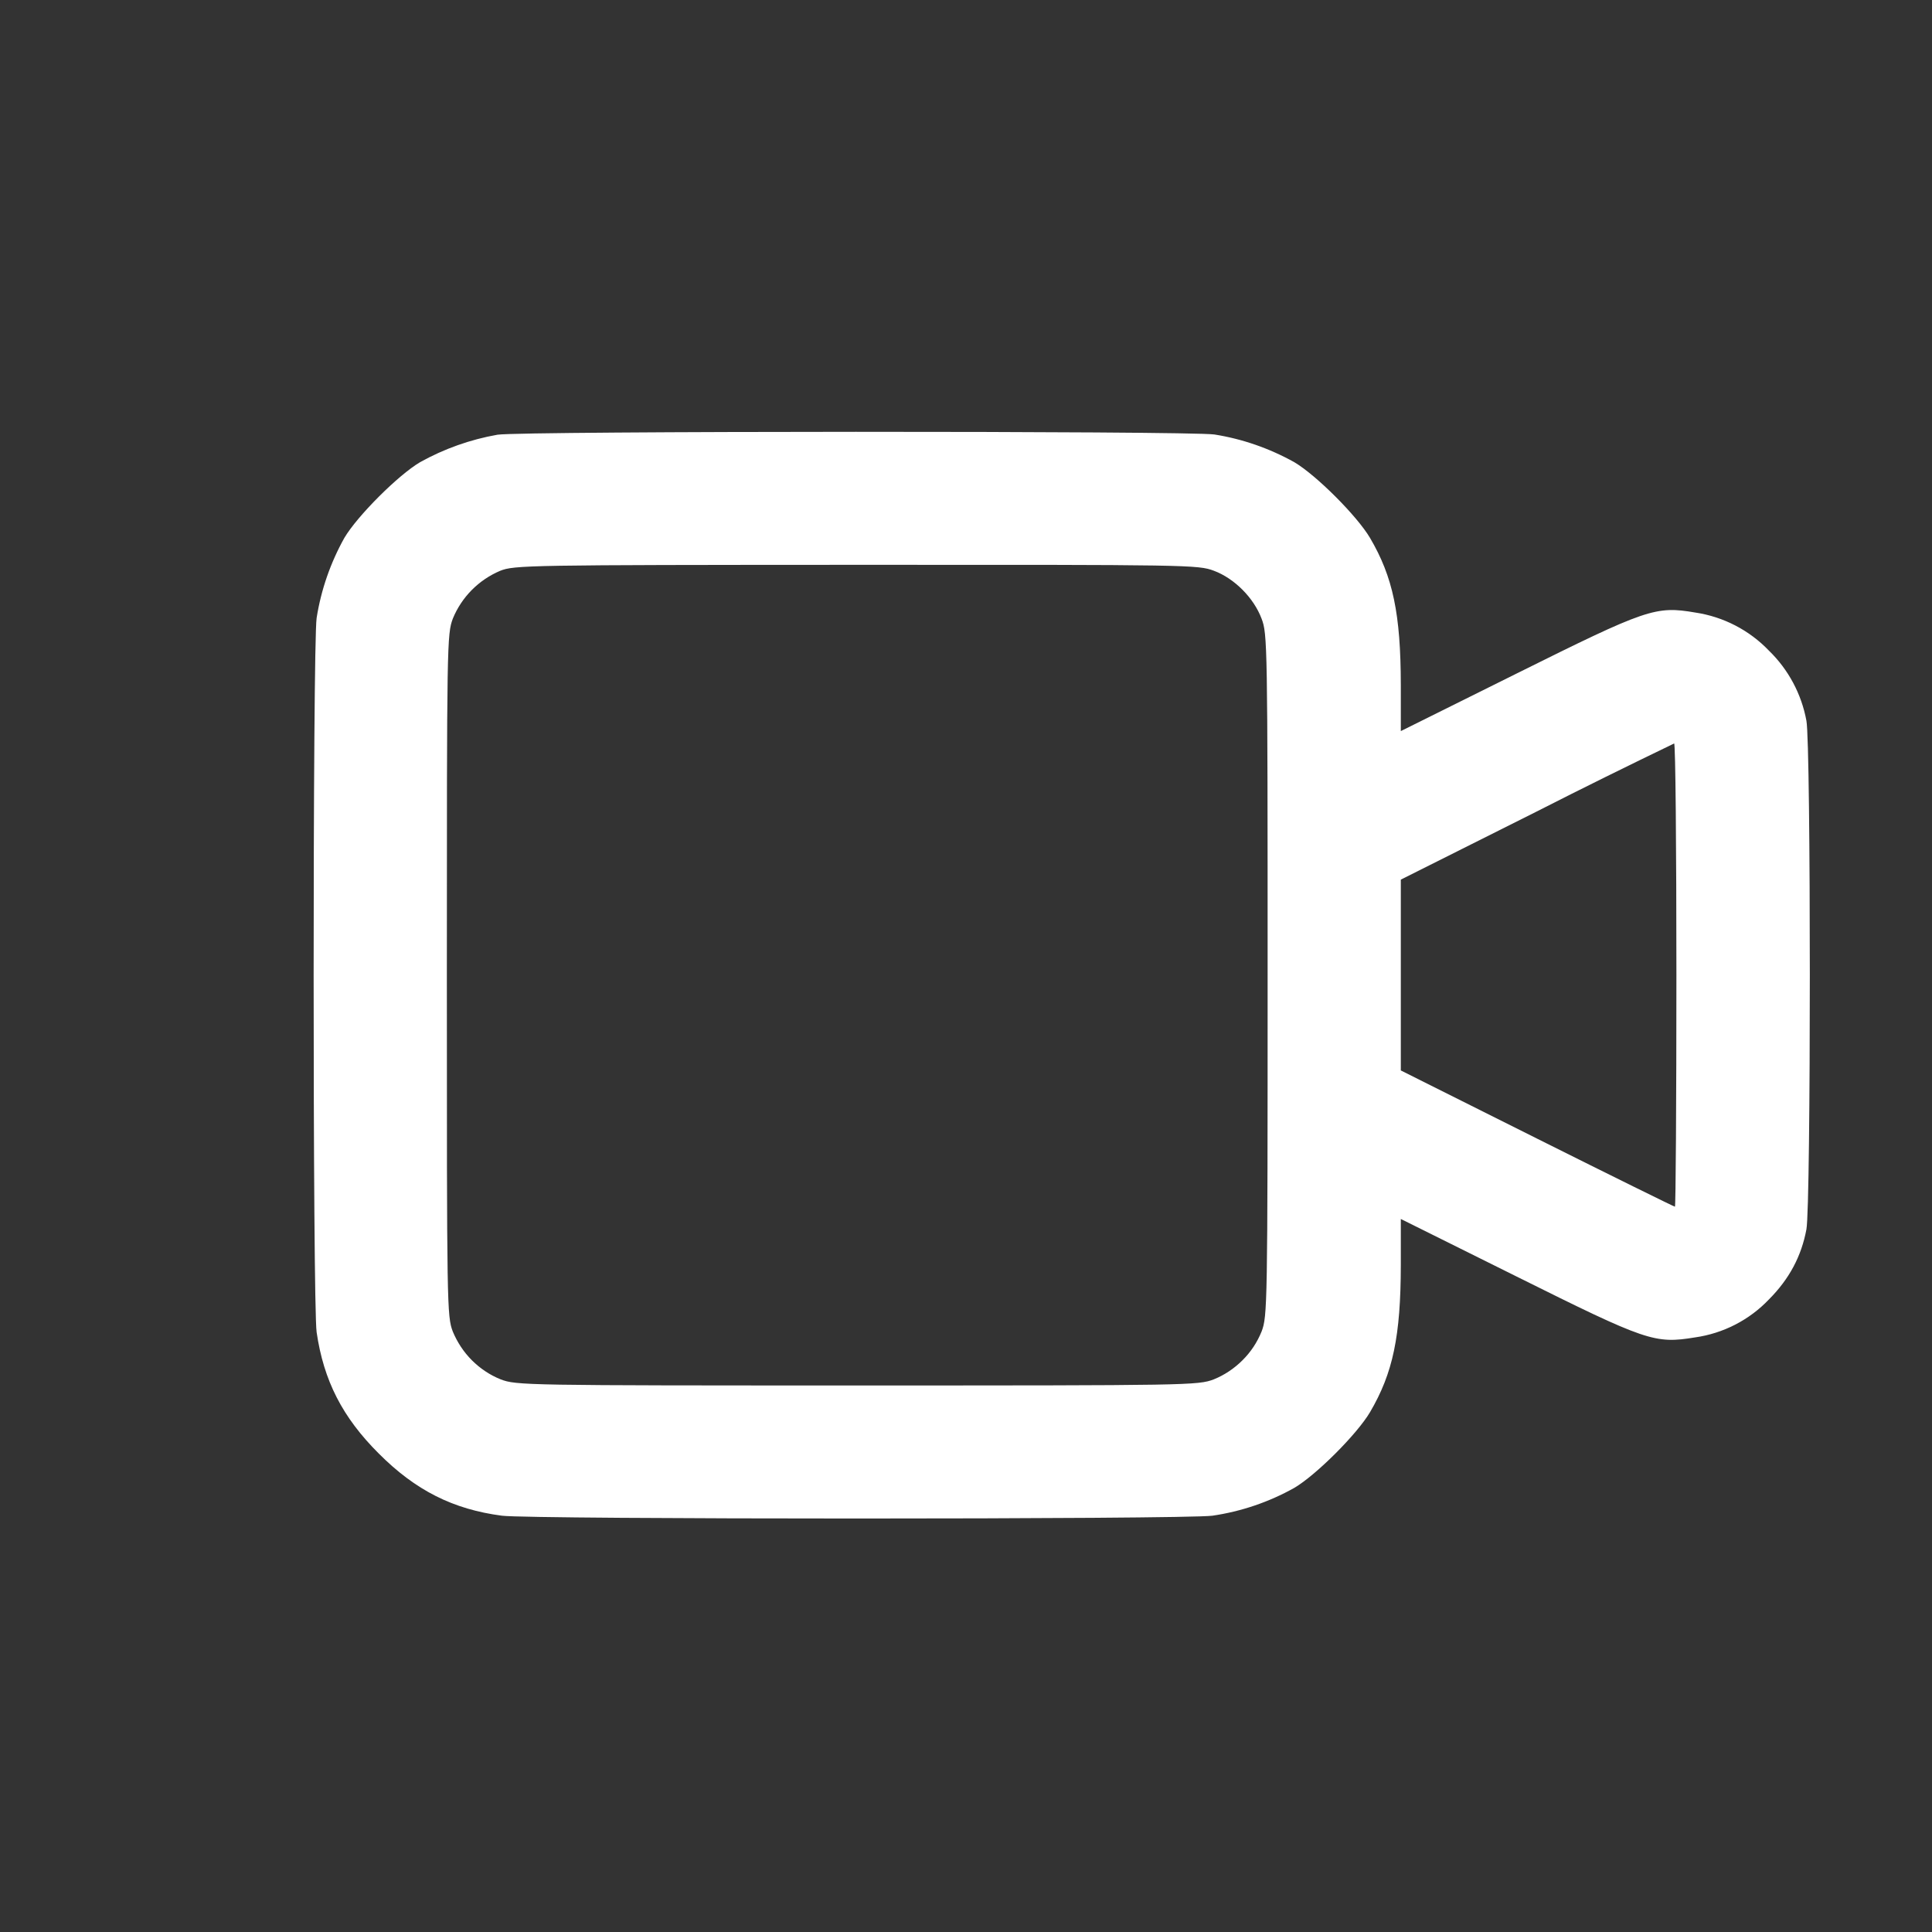 <svg width="17" height="17" viewBox="0 0 17 17" fill="none" xmlns="http://www.w3.org/2000/svg">
<rect x="0" y="0" width="17" height="17" fill="#333333" stroke="none"/>
<path fill-rule="evenodd" clip-rule="evenodd" d="M4.378 3.825C4.139 3.867 3.908 3.949 3.696 4.067C3.503 4.181 3.144 4.54 3.03 4.733C2.908 4.952 2.825 5.19 2.786 5.438C2.751 5.686 2.751 11.473 2.786 11.722C2.848 12.148 3.013 12.471 3.333 12.79C3.656 13.114 3.987 13.281 4.417 13.337C4.674 13.37 10.412 13.37 10.668 13.337C10.921 13.3 11.166 13.217 11.389 13.092C11.582 12.978 11.941 12.619 12.055 12.426C12.257 12.082 12.325 11.758 12.326 11.132L12.326 10.726L13.346 11.233C14.491 11.803 14.56 11.826 14.915 11.768C15.163 11.733 15.393 11.615 15.566 11.433C15.745 11.253 15.851 11.053 15.895 10.817C15.935 10.603 15.935 6.556 15.895 6.342C15.852 6.108 15.737 5.892 15.566 5.726C15.393 5.545 15.165 5.427 14.918 5.39C14.567 5.33 14.492 5.356 13.346 5.926L12.326 6.433L12.326 6.027C12.325 5.401 12.257 5.077 12.055 4.733C11.941 4.54 11.582 4.181 11.389 4.067C11.17 3.945 10.932 3.862 10.685 3.823C10.459 3.791 4.601 3.792 4.378 3.825ZM10.681 5.022C10.861 5.089 11.032 5.26 11.101 5.444C11.152 5.578 11.154 5.66 11.154 8.58C11.154 11.5 11.152 11.581 11.101 11.716C11.063 11.81 11.006 11.897 10.933 11.969C10.861 12.041 10.775 12.099 10.681 12.137C10.542 12.19 10.469 12.191 7.543 12.191C4.616 12.191 4.543 12.19 4.405 12.137C4.31 12.099 4.224 12.041 4.152 11.969C4.08 11.897 4.023 11.81 3.984 11.716C3.933 11.581 3.932 11.5 3.932 8.58C3.932 5.654 3.933 5.58 3.985 5.442C4.063 5.253 4.212 5.103 4.4 5.023C4.526 4.973 4.634 4.971 7.535 4.97C10.47 4.969 10.542 4.97 10.681 5.022ZM14.751 8.58C14.751 9.701 14.745 10.618 14.738 10.618C14.731 10.618 14.185 10.349 13.525 10.019L12.326 9.419V7.74L13.519 7.142C13.921 6.937 14.325 6.738 14.731 6.542C14.743 6.542 14.751 7.458 14.751 8.58Z" fill="white"/>
</svg>
